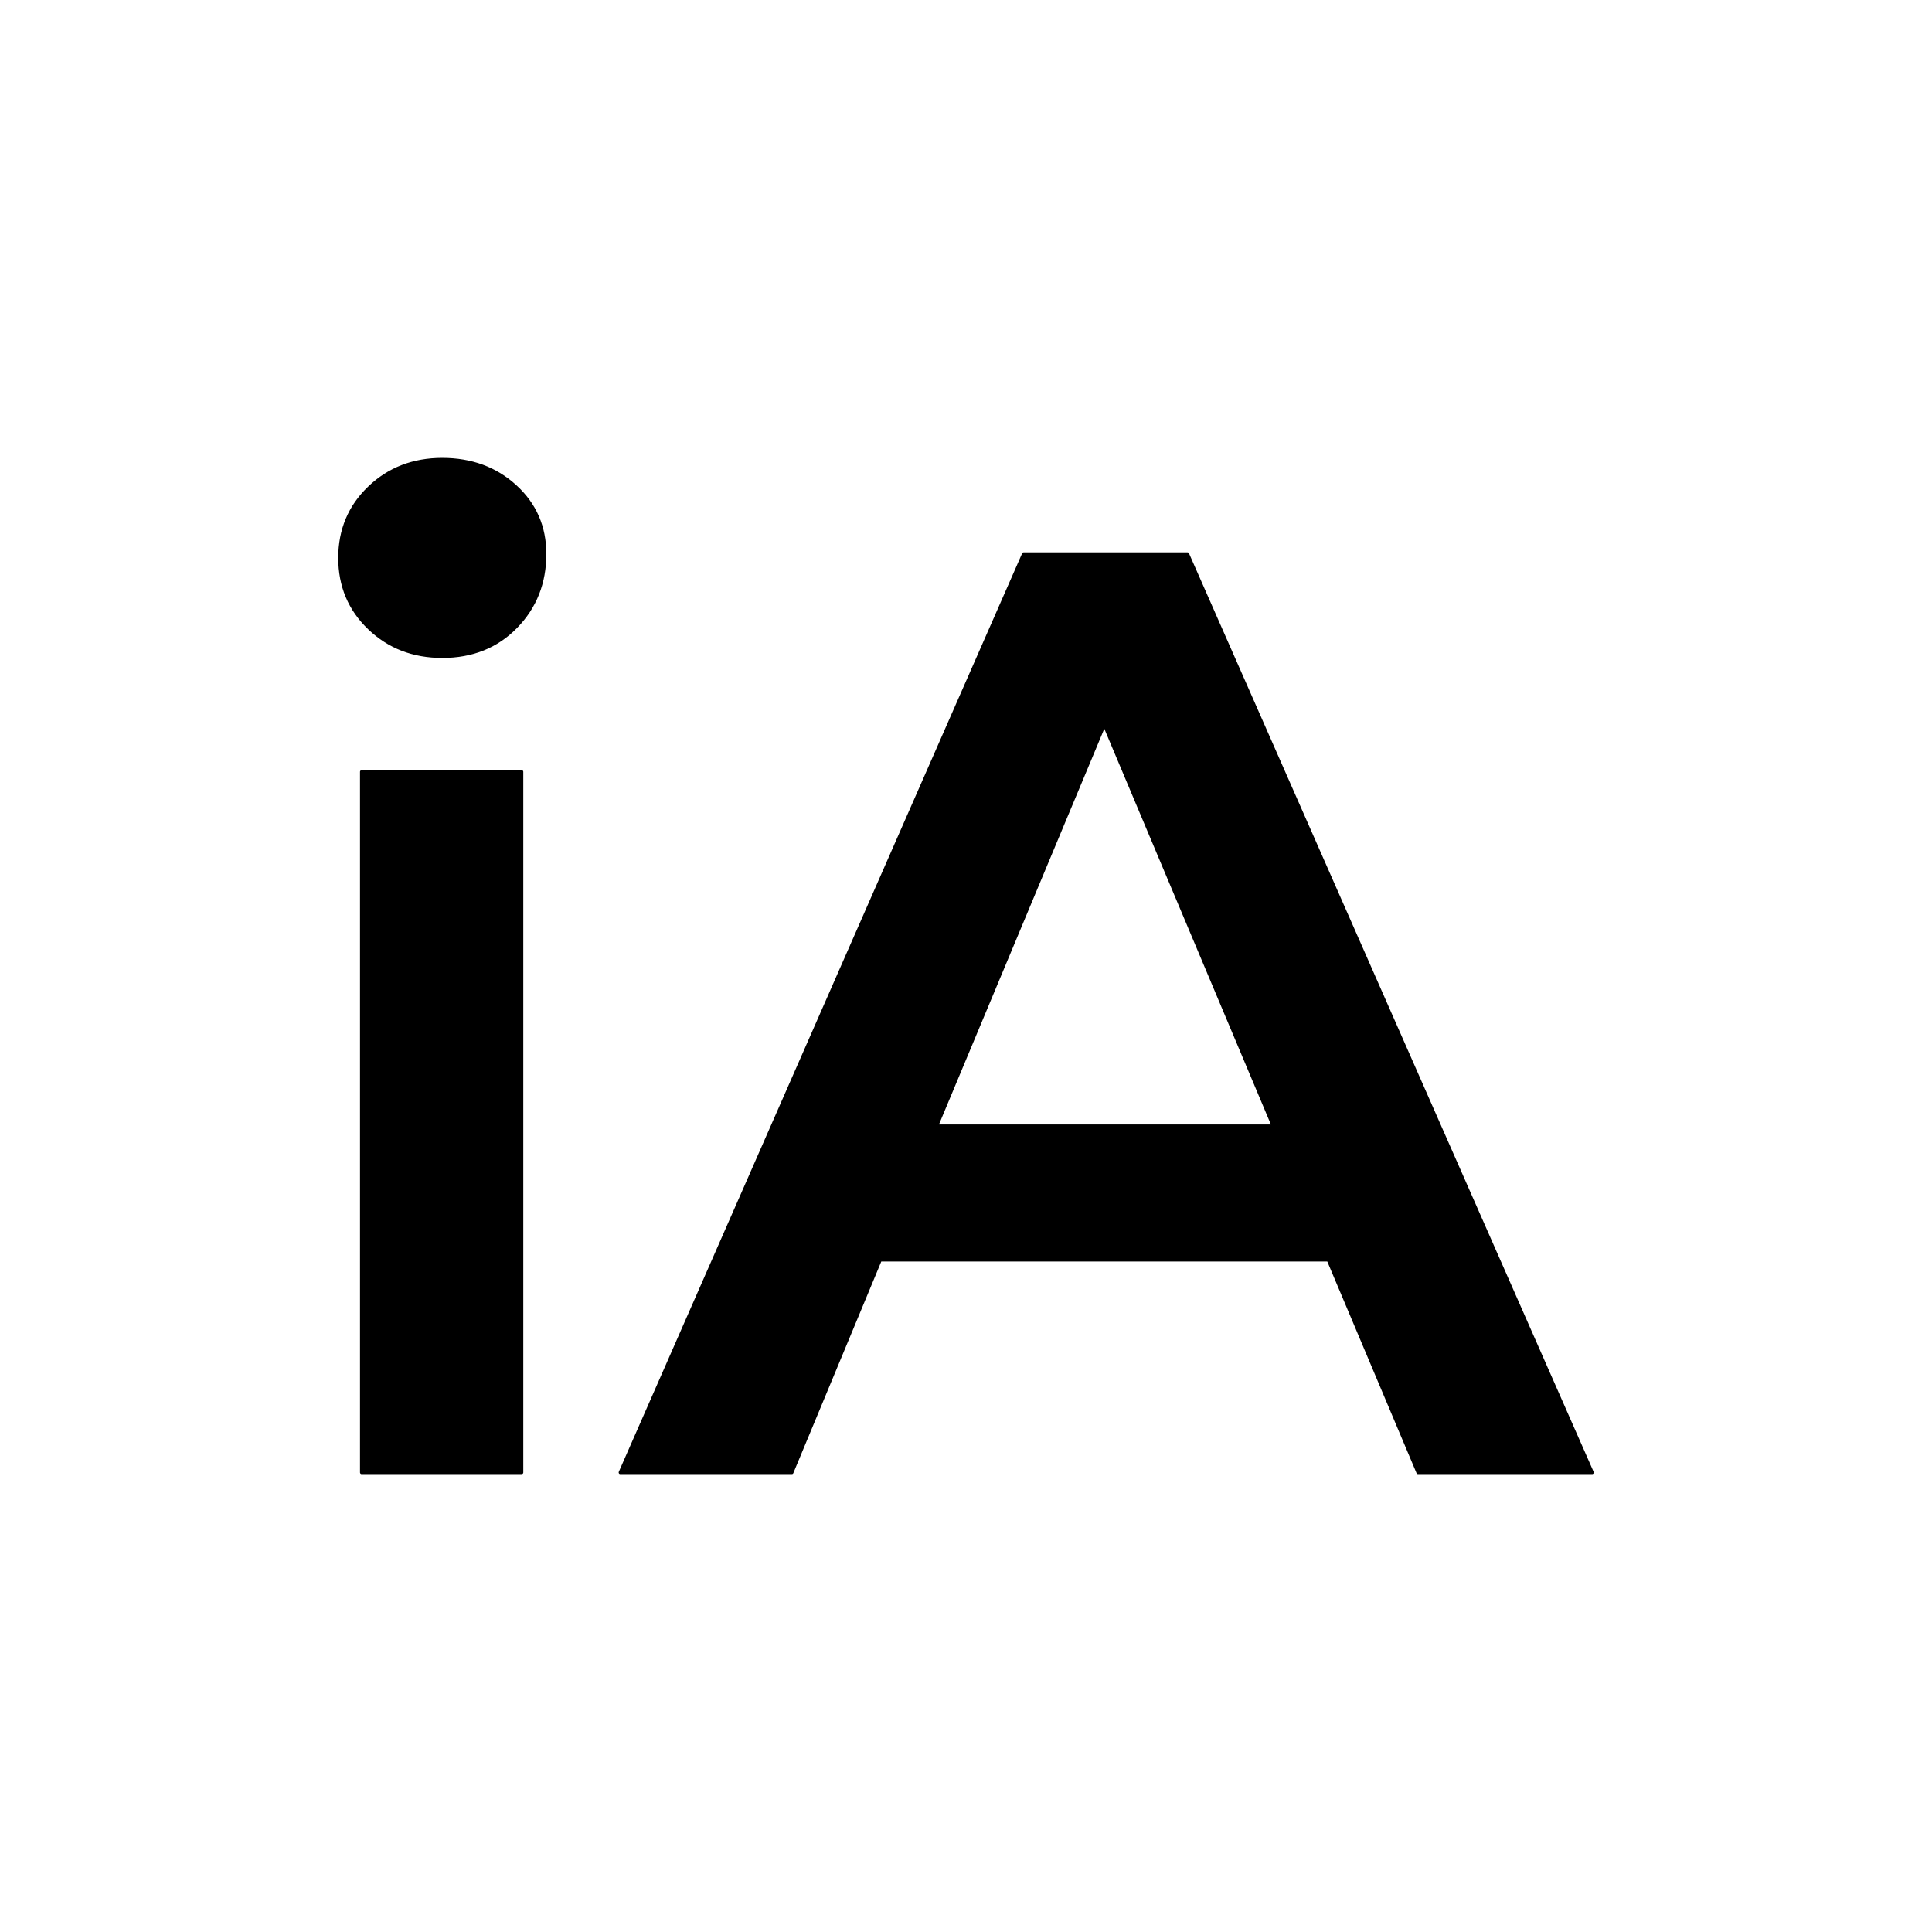 <?xml version="1.0" encoding="UTF-8" standalone="no"?><!DOCTYPE svg PUBLIC "-//W3C//DTD SVG 1.1//EN" "http://www.w3.org/Graphics/SVG/1.1/DTD/svg11.dtd"><svg width="100%" height="100%" viewBox="0 0 2500 2500" version="1.1" xmlns="http://www.w3.org/2000/svg" xmlns:xlink="http://www.w3.org/1999/xlink" xml:space="preserve" xmlns:serif="http://www.serif.com/" style="fill-rule:evenodd;clip-rule:evenodd;stroke-linejoin:round;stroke-miterlimit:2;"><g id="Layer1"><rect x="0" y="0" width="2500" height="2500" style="fill:#fff;"/></g><g><path d="M467.929,998.705l207.116,0l-0,906.698l-207.116,0l-0,-906.698Zm104.386,-149.418c-37.557,0 -69.039,-12.168 -94.445,-36.505c-25.406,-24.338 -38.109,-54.617 -38.109,-90.84c-0,-36.223 12.703,-66.503 38.109,-90.84c25.406,-24.337 56.888,-36.505 94.445,-36.505c37.557,-0 69.039,11.602 94.445,34.807c25.407,23.206 38.11,52.353 38.11,87.444c-0,37.355 -12.427,68.767 -37.281,94.236c-24.854,25.469 -56.612,38.203 -95.274,38.203Z" style="fill-rule:nonzero;stroke:#000;stroke-width:4.17px;"/><path d="M1718.91,1630.34l-579.925,-0l-114.329,275.065l-222.028,0l521.933,-1188.56l212.087,0l523.59,1188.56l-225.342,0l-115.986,-275.065Zm-71.248,-173.19l-218.714,-519.568l-217.058,519.568l435.772,0Z" style="fill-rule:nonzero;stroke:#000;stroke-width:4.17px;"/></g></svg>